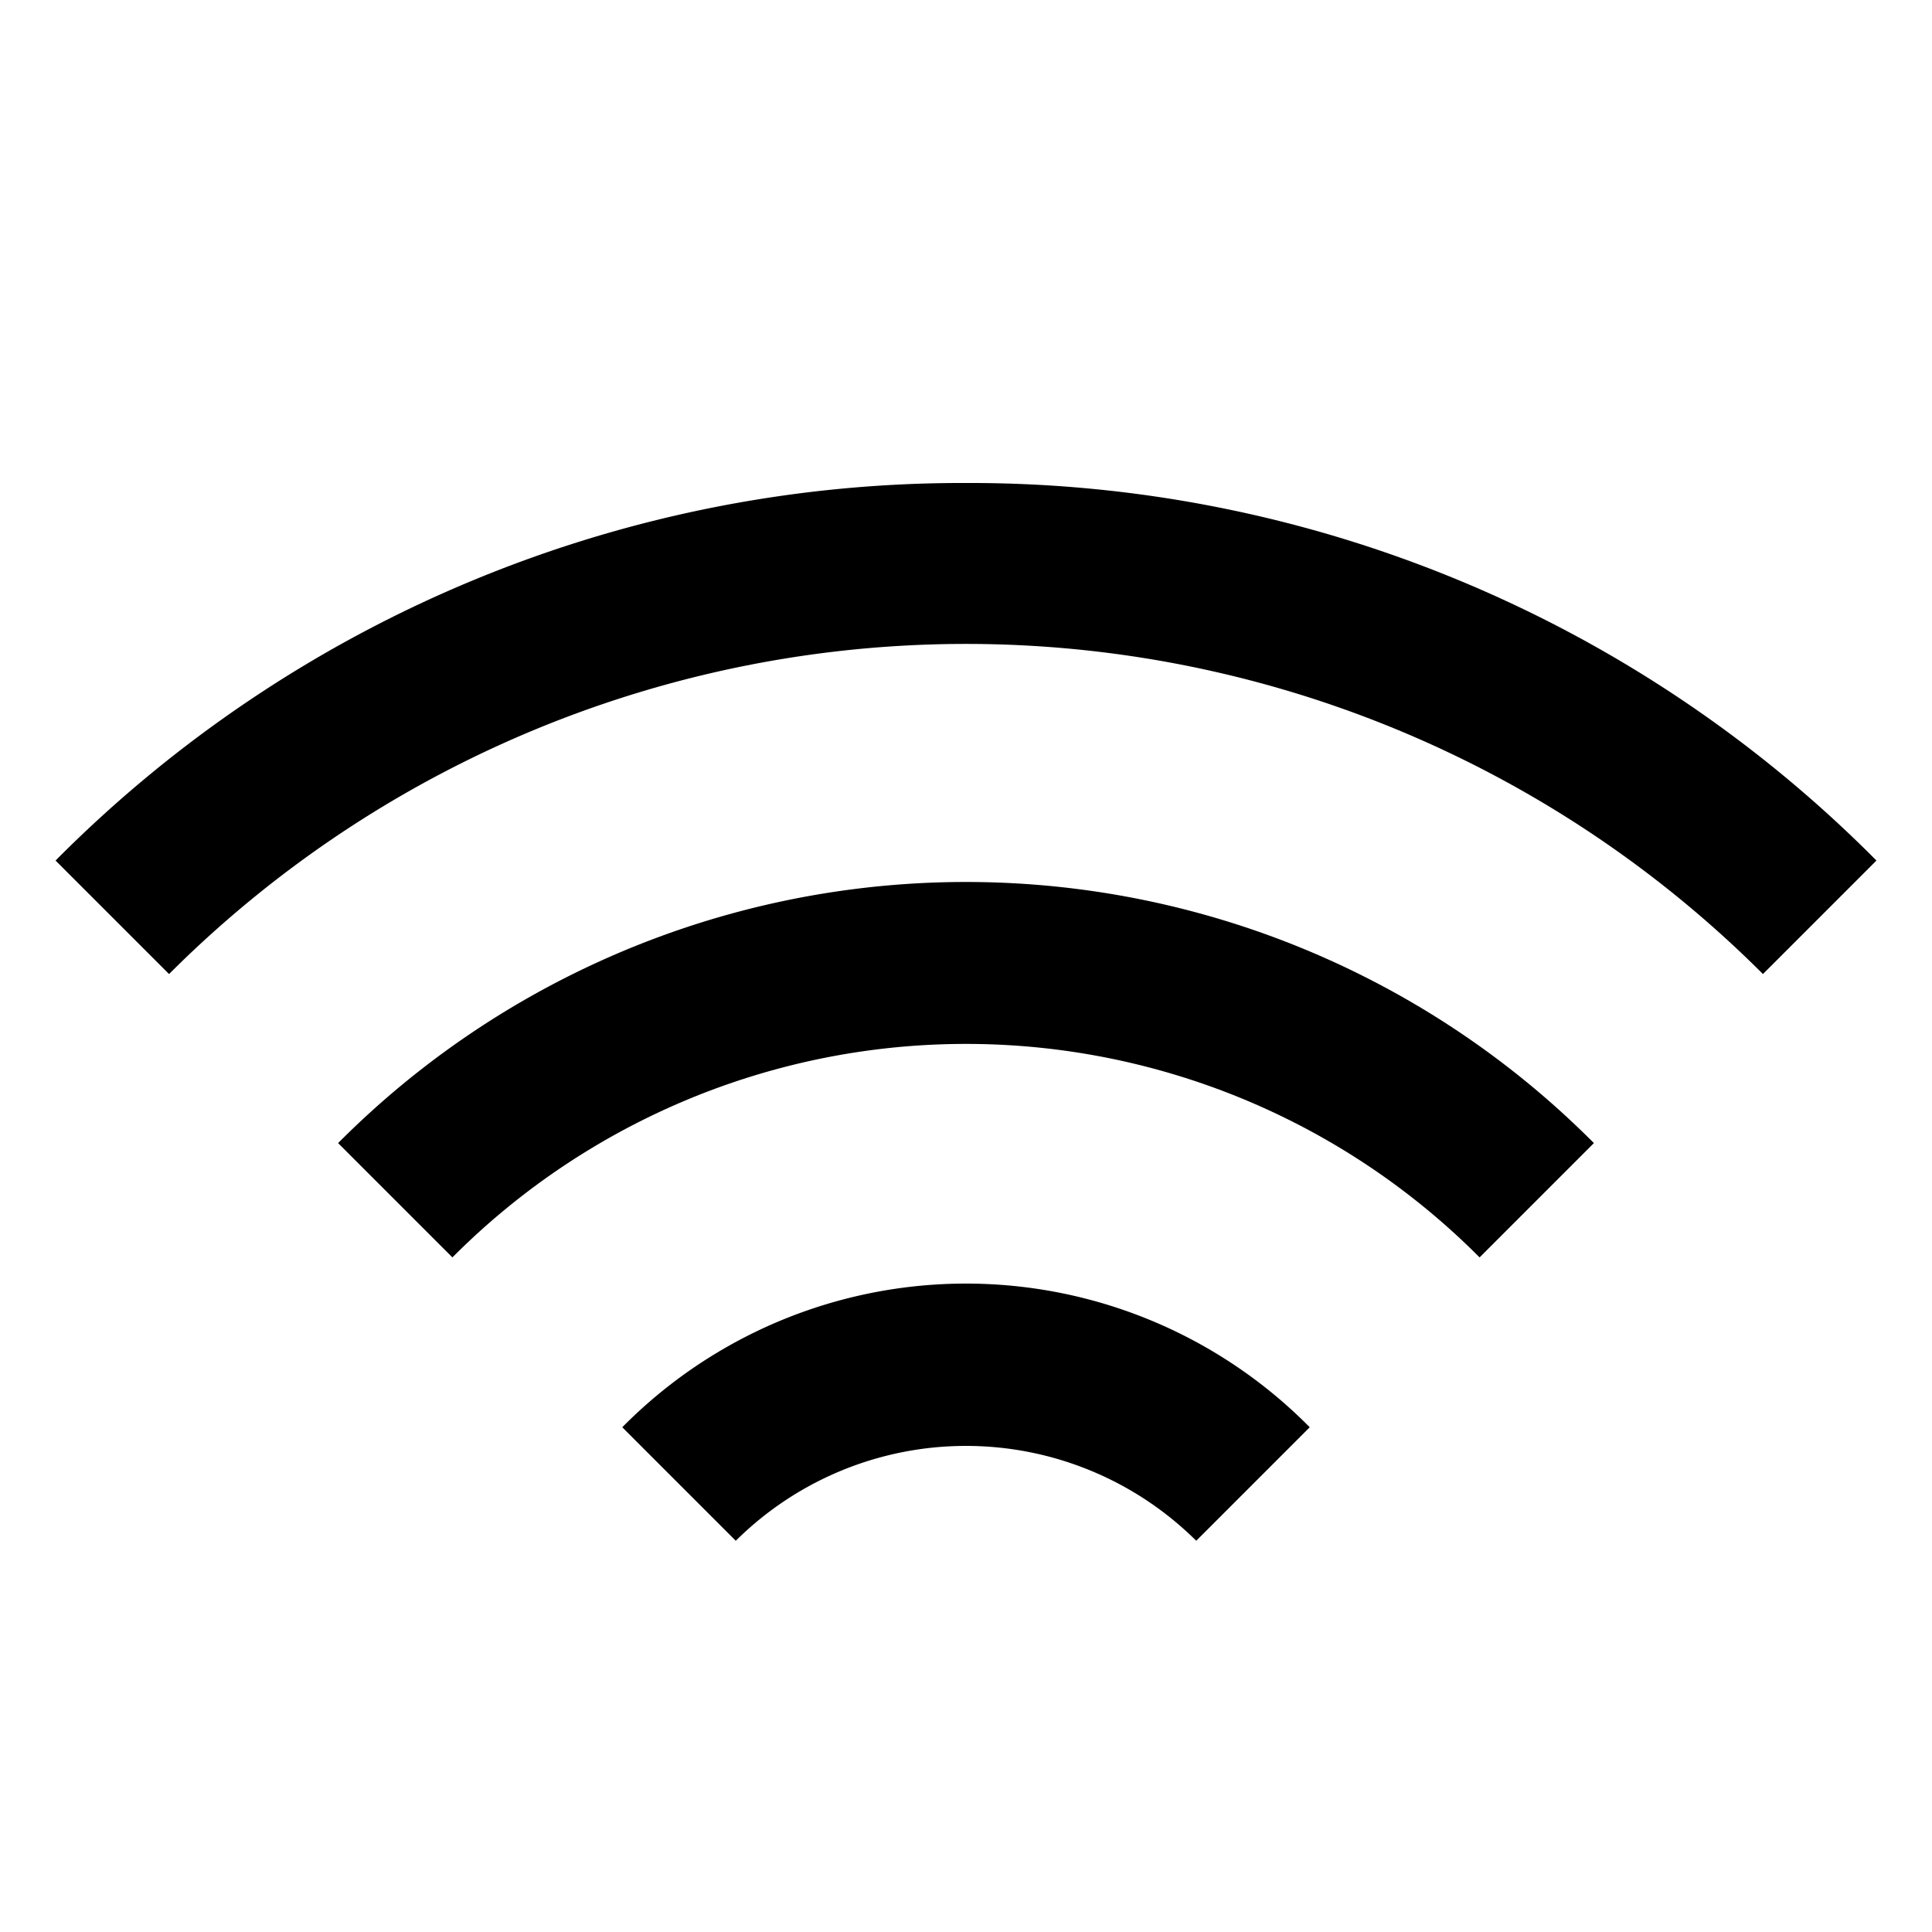 <svg id="Layer_1" data-name="Layer 1" xmlns="http://www.w3.org/2000/svg" viewBox="0 0 24 24"><defs><style>.cls-1{fill:none;}</style></defs><title>iconoteka_wireless_nfc_b_s</title><rect class="cls-1" width="24" height="24"/><path d="M12,6A15.86,15.86,0,0,0,.69,10.69L2.1,12.1a14,14,0,0,1,19.8,0l1.41-1.41A15.86,15.86,0,0,0,12,6Z"/><path d="M4.2,14.2l1.42,1.42a9,9,0,0,1,12.76,0L19.8,14.2a11,11,0,0,0-15.6,0Z"/><path d="M7.73,17.73l1.41,1.41a4.06,4.06,0,0,1,5.72,0l1.41-1.41A6,6,0,0,0,7.73,17.73Z"/></svg>